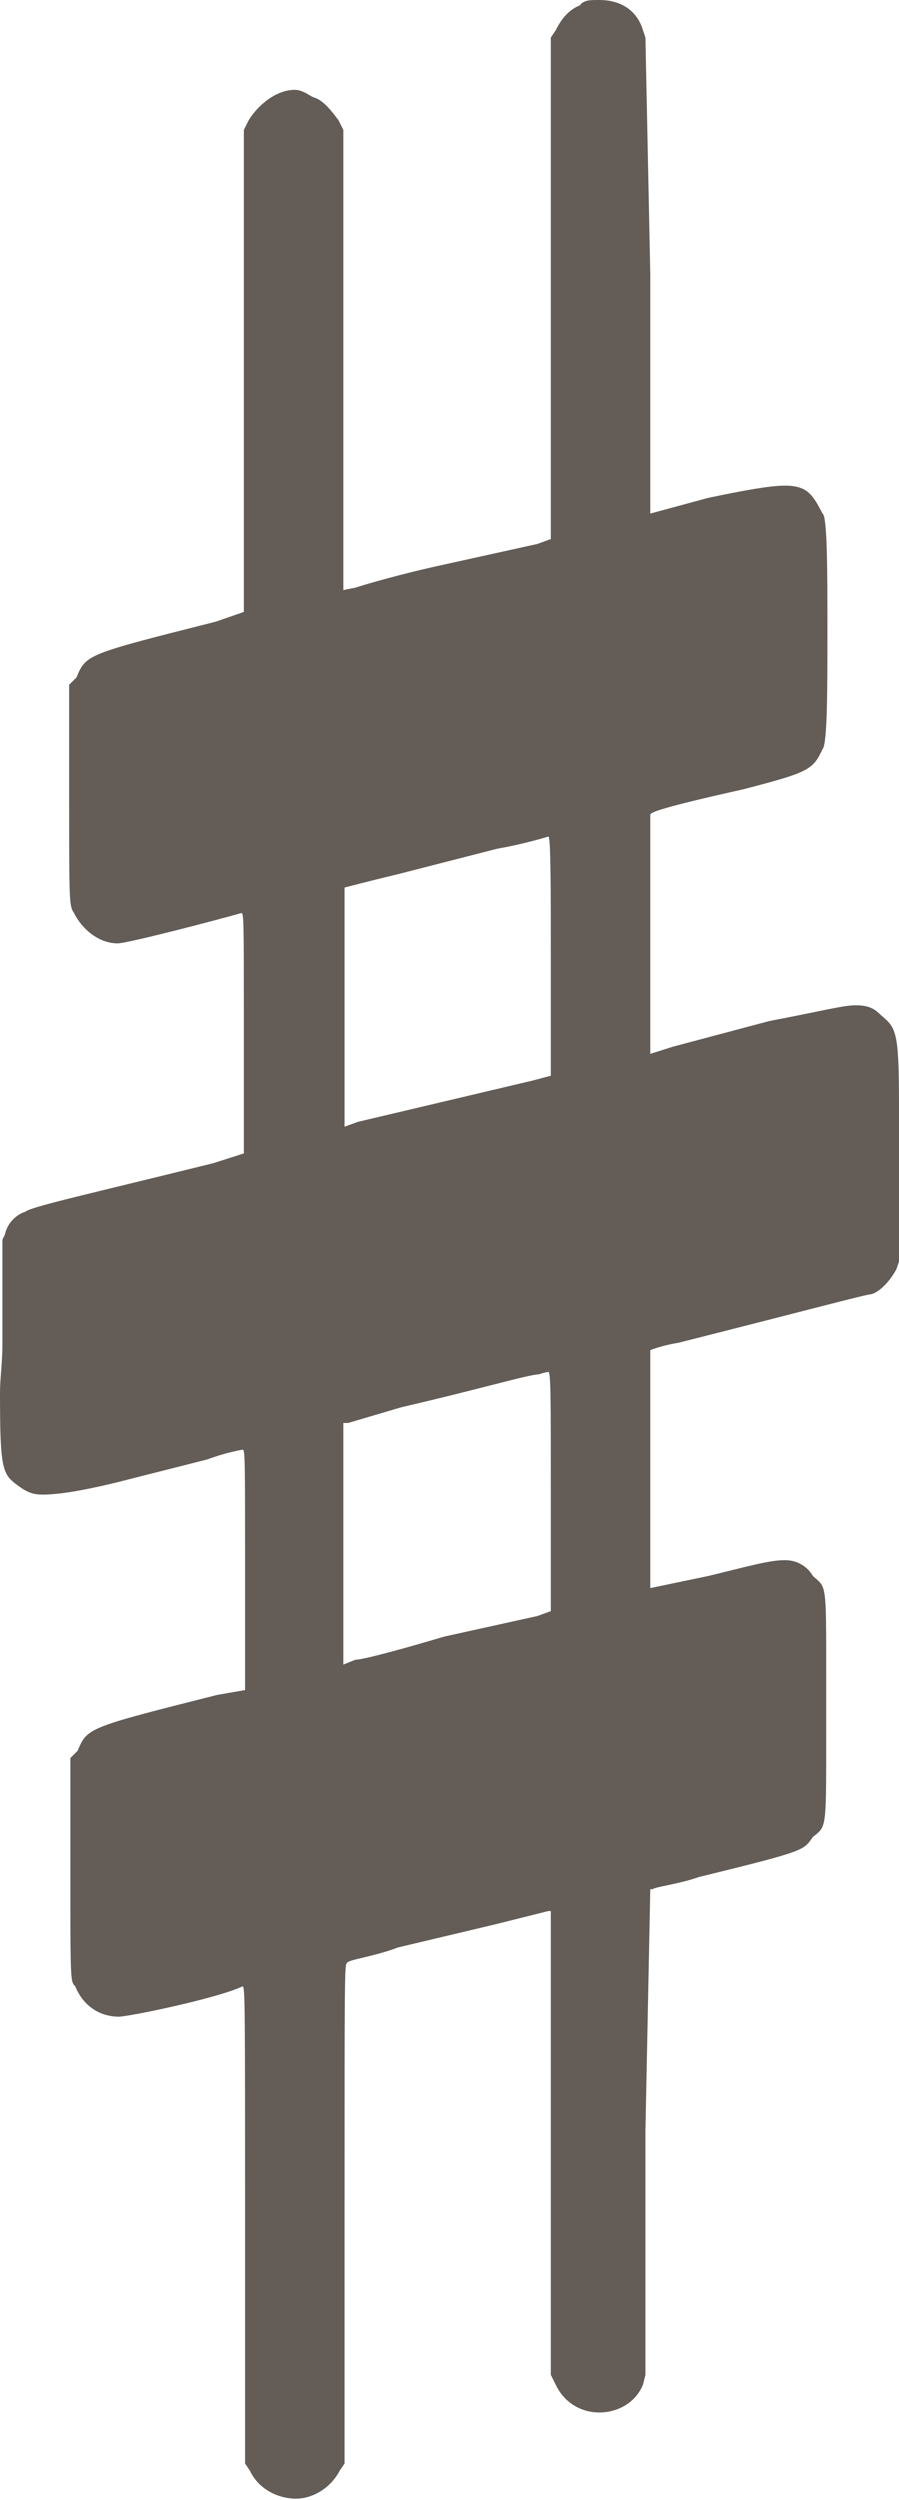 <?xml version="1.0" encoding="UTF-8" standalone="no"?>
<svg
   xmlns:dc="http://purl.org/dc/elements/1.1/"
   xmlns:cc="http://creativecommons.org/ns#"
   xmlns:rdf="http://www.w3.org/1999/02/22-rdf-syntax-ns#"
   xmlns:svg="http://www.w3.org/2000/svg"
   xmlns="http://www.w3.org/2000/svg"
   xmlns:sodipodi="http://sodipodi.sourceforge.net/DTD/sodipodi-0.dtd"
   xmlns:inkscape="http://www.inkscape.org/namespaces/inkscape"
   width="0.741mm"
   height="2.059mm"
   viewBox="0 0 0.741 2.059"
   version="1.1"
   id="svg65"
   inkscape:version="1.0.1 (3bc2e813f5, 2020-09-07)"
   sodipodi:docname="d8.svg">
  <defs
     id="defs59" />
  <sodipodi:namedview
     id="base"
     pagecolor="#ffffff"
     bordercolor="#666666"
     borderopacity="1.0"
     inkscape:pageopacity="0.0"
     inkscape:pageshadow="2"
     inkscape:zoom="0.35"
     inkscape:cx="400"
     inkscape:cy="560"
     inkscape:document-units="mm"
     inkscape:current-layer="layer1"
     inkscape:document-rotation="0"
     showgrid="false"
     inkscape:window-width="1267"
     inkscape:window-height="1040"
     inkscape:window-x="182"
     inkscape:window-y="0"
     inkscape:window-maximized="0" />
  <g
     inkscape:label="Layer 1"
     inkscape:groupmode="layer"
     id="layer1">
    <path
       d="M 0.002,1.029 M 0.478,0.004 C 0.482,0 0.486,0 0.494,0 c 0.017,0 0.031,0.008 0.036,0.025 l 0.002,0.006 0.004,0.195 v 0.197 l 0.048,-0.013 c 0.029,-0.006 0.05,-0.01 0.063,-0.01 0.019,0 0.023,0.008 0.031,0.023 0.004,0.002 0.004,0.05 0.004,0.096 0,0.048 0,0.094 -0.004,0.098 -0.008,0.017 -0.011,0.019 -0.065,0.033 -0.067,0.015 -0.077,0.019 -0.077,0.021 0,0 0,0.025 0,0.059 0,0.01 0,0.023 0,0.038 v 0.1 l 0.019,-0.006 0.079,-0.021 c 0.042,-0.008 0.061,-0.013 0.071,-0.013 0.01,0 0.015,0.002 0.021,0.008 0.013,0.011 0.015,0.013 0.015,0.077 0,0.011 0,0.025 0,0.04 v 0.086 l -0.002,0.006 c -0.004,0.008 -0.013,0.019 -0.021,0.021 -0.004,0 -0.052,0.013 -0.159,0.04 -0.013,0.002 -0.023,0.006 -0.023,0.006 0,0 0,0.031 0,0.077 0,0.008 0,0.015 0,0.023 v 0.096 l 0.048,-0.01 c 0.033,-0.008 0.05,-0.013 0.063,-0.013 0.011,0 0.019,0.006 0.023,0.013 0.011,0.01 0.011,0.004 0.011,0.079 v 0.031 0.025 c 0,0.075 0,0.071 -0.011,0.08 -0.008,0.011 -0.004,0.011 -0.094,0.033 -0.017,0.006 -0.036,0.008 -0.038,0.01 h -0.002 l -0.004,0.199 v 0.201 l -0.002,0.008 c -0.006,0.015 -0.021,0.023 -0.036,0.023 -0.015,0 -0.029,-0.008 -0.036,-0.023 l -0.004,-0.008 V 1.764 1.574 h -0.002 l -0.044,0.011 -0.08,0.019 c -0.021,0.008 -0.042,0.01 -0.042,0.013 -0.002,0 -0.002,0.01 -0.002,0.205 v 0.207 l -0.004,0.006 c -0.008,0.015 -0.023,0.023 -0.036,0.023 -0.015,0 -0.031,-0.008 -0.038,-0.023 l -0.004,-0.006 V 1.833 c 0,-0.18 0,-0.197 -0.002,-0.197 0,0 0,0 0,0 -0.021,0.01 -0.094,0.025 -0.102,0.025 -0.015,0 -0.029,-0.008 -0.036,-0.025 -0.004,-0.004 -0.004,-0.004 -0.004,-0.096 v -0.092 l 0.006,-0.006 c 0.008,-0.019 0.008,-0.019 0.115,-0.046 l 0.023,-0.004 v -0.1 c 0,-0.09 0,-0.098 -0.002,-0.098 0,0 0,0 0,0 0,0 -0.013,0.002 -0.029,0.008 l -0.075,0.019 c -0.033,0.008 -0.05,0.01 -0.061,0.01 -0.008,0 -0.013,-0.002 -0.021,-0.008 C 0.002,1.214 0,1.21 0,1.147 c 0,-0.011 0.002,-0.025 0.002,-0.04 v -0.086 l 0.002,-0.004 c 0.002,-0.01 0.01,-0.017 0.017,-0.019 0.004,-0.004 0.054,-0.015 0.155,-0.04 l 0.025,-0.008 v -0.1 c 0,-0.09 0,-0.098 -0.002,-0.098 0,0 0,0 0,0 -0.021,0.006 -0.094,0.025 -0.102,0.025 -0.015,0 -0.029,-0.011 -0.036,-0.025 -0.004,-0.006 -0.004,-0.008 -0.004,-0.098 v -0.09 l 0.006,-0.006 c 0.008,-0.019 0.008,-0.019 0.115,-0.046 l 0.023,-0.008 V 0.306 0.107 l 0.004,-0.008 c 0.008,-0.013 0.023,-0.025 0.038,-0.025 0.006,0 0.011,0.004 0.015,0.006 0.008,0.002 0.015,0.011 0.021,0.019 l 0.004,0.008 V 0.295 0.486 l 0.01,-0.002 c 0.006,-0.002 0.036,-0.011 0.073,-0.019 l 0.077,-0.017 0.011,-0.004 V 0.238 0.031 l 0.004,-0.006 c 0.004,-0.008 0.01,-0.017 0.021,-0.021 m -0.025,0.783 c 0,-0.054 0,-0.098 -0.002,-0.098 v 0 c 0,0 -0.019,0.006 -0.042,0.01 l -0.082,0.021 c -0.025,0.006 -0.044,0.011 -0.044,0.011 0,0 0,0.025 0,0.059 0,0.013 0,0.025 0,0.042 v 0.096 l 0.011,-0.004 0.144,-0.034 0.015,-0.004 v -0.1 m 0,0.442 c 0,-0.077 0,-0.098 -0.002,-0.098 v 0 c 0,0 -0.002,0 -0.008,0.002 -0.008,0 -0.052,0.013 -0.113,0.027 l -0.044,0.013 h -0.004 V 1.272 1.371 l 0.01,-0.004 c 0.006,0 0.036,-0.008 0.073,-0.019 l 0.077,-0.017 0.011,-0.004 V 1.23"
       id="path67"
       style="fill:#635C57;stroke-width:0.265" />
  </g>
</svg>
